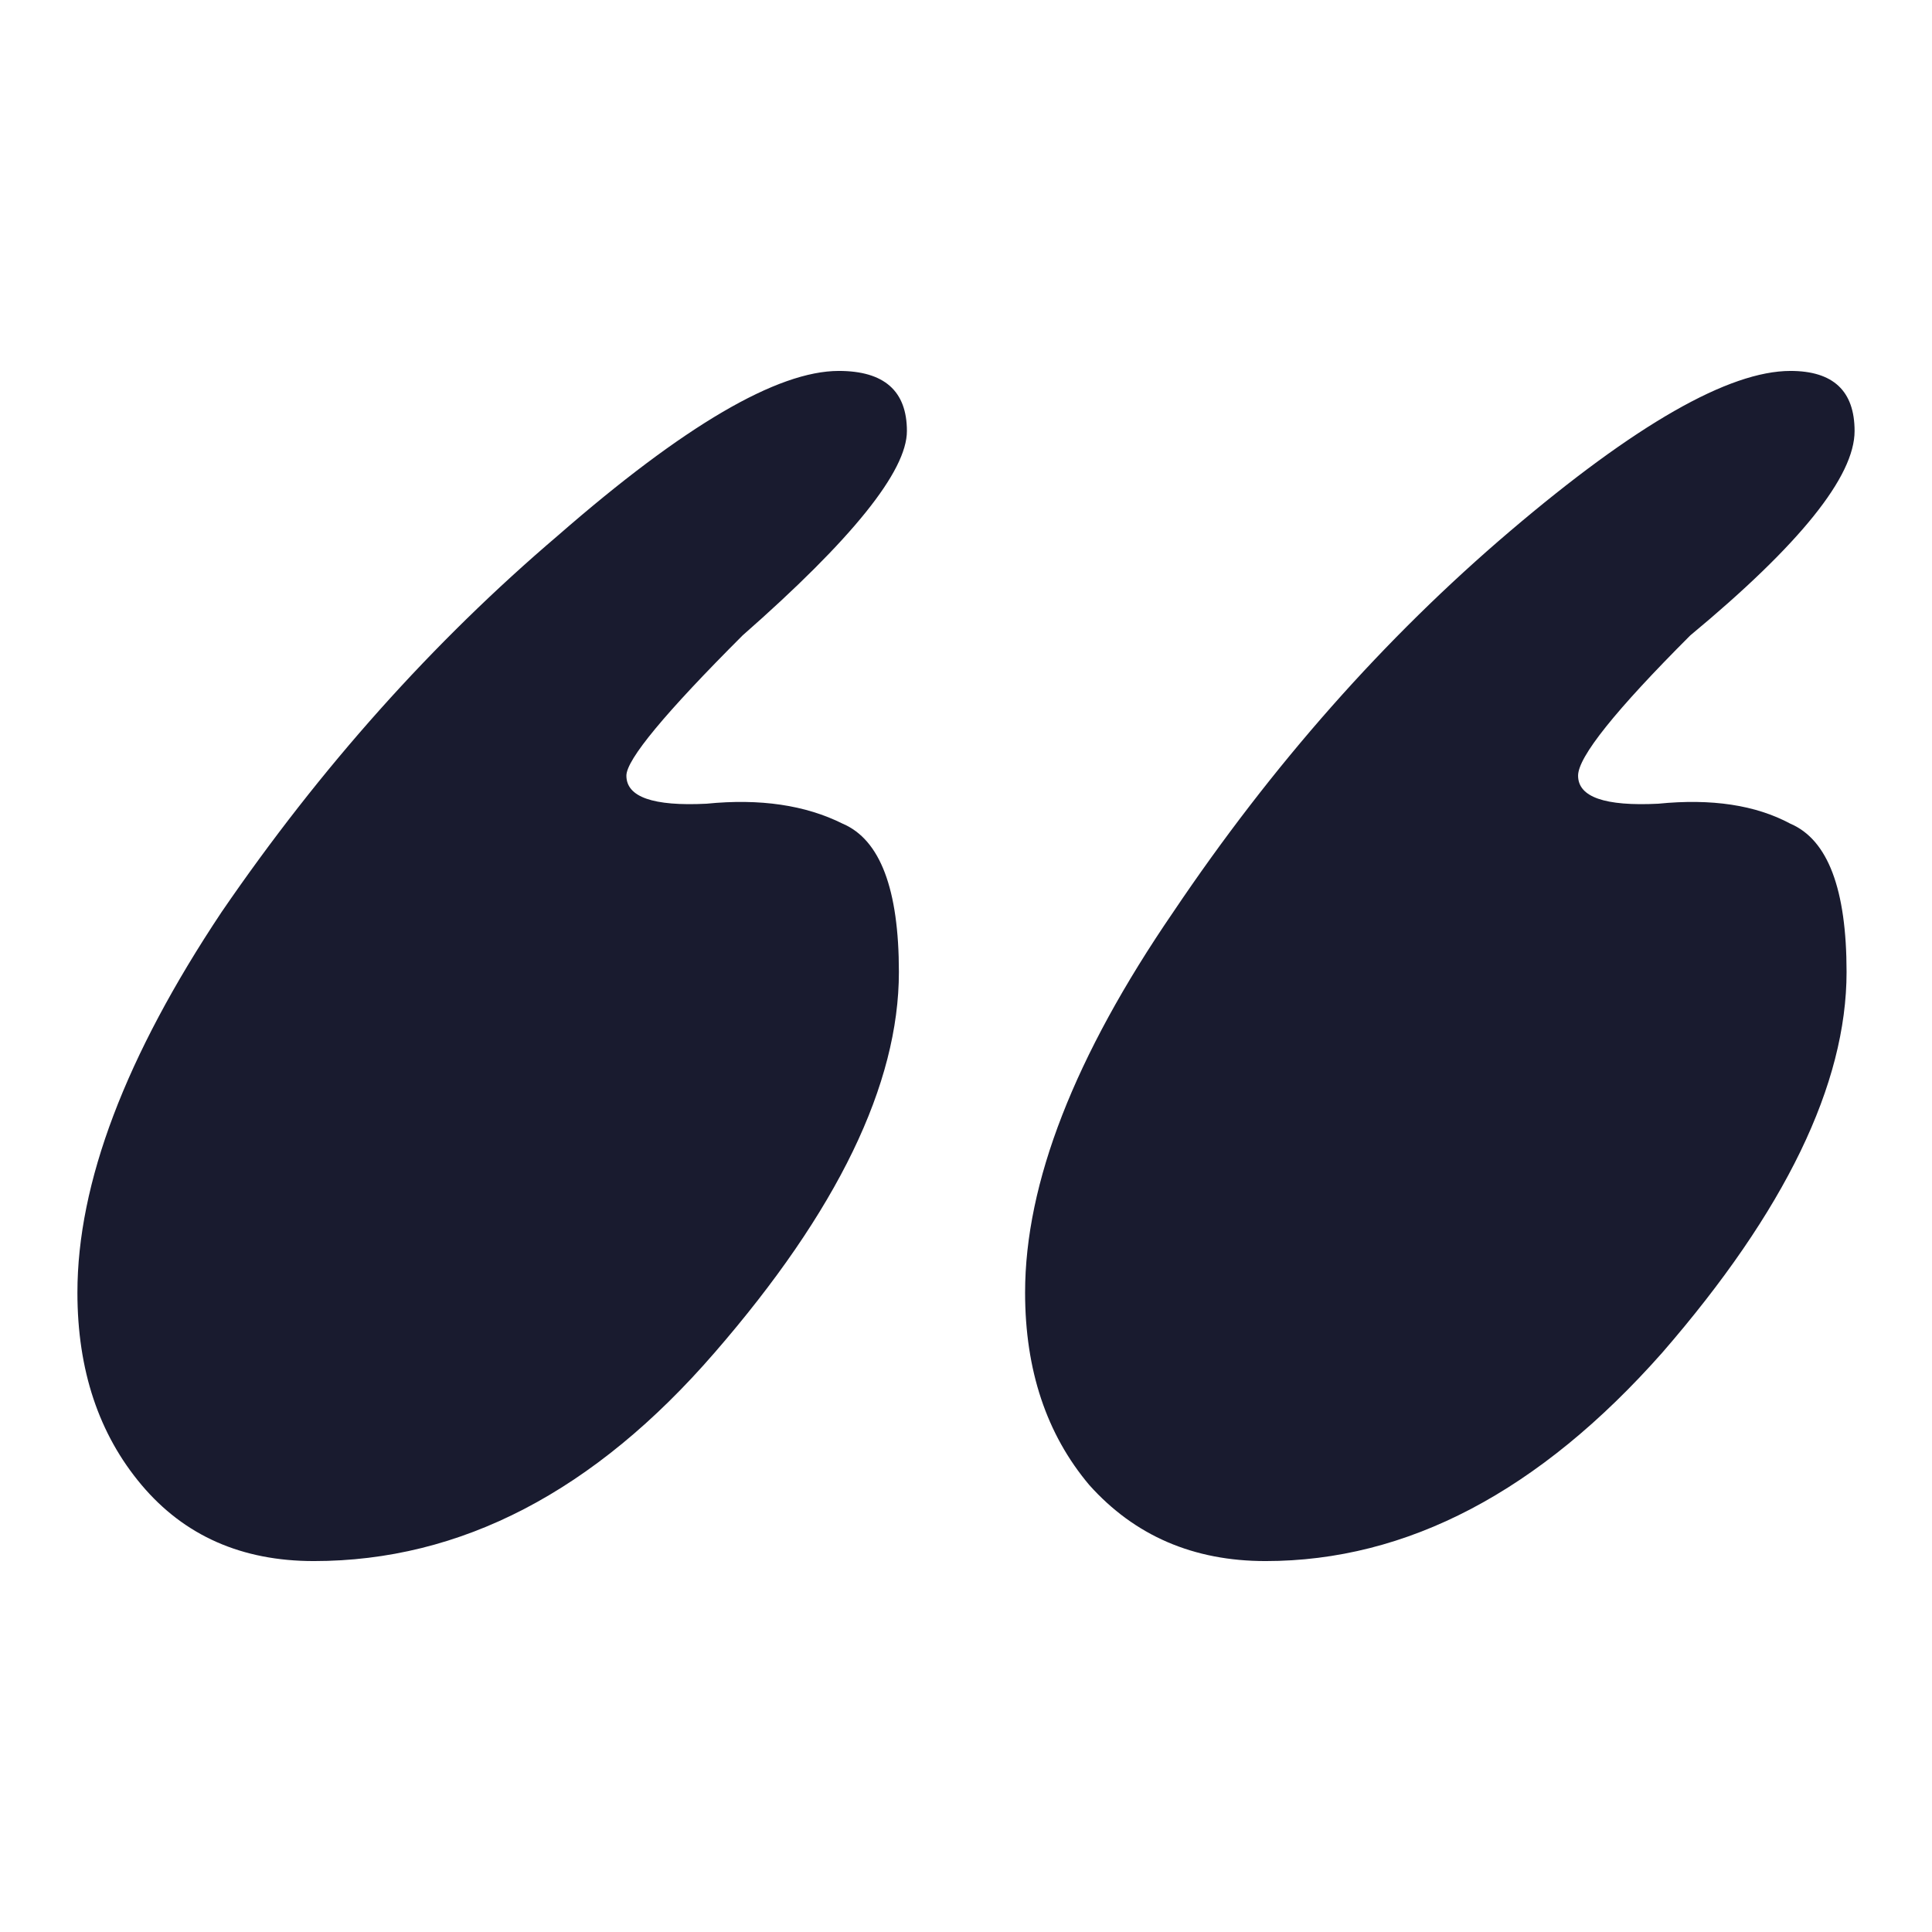 <svg t="1685887025075" class="icon" viewBox="0 0 1024 1024" version="1.1" xmlns="http://www.w3.org/2000/svg" p-id="5697" width="200" height="200"><path d="M444.576 196.6c24.064 0 36.104 10.616 36.104 31.856 0 21.24-29.024 57.344-87.08 108.32-41.064 41.064-61.6 65.84-61.6 74.336 0 11.328 14.16 16.288 42.48 14.872 28.32-2.832 52.4 0.704 72.216 10.616 19.824 8.496 29.736 34.688 29.736 78.584 0 59.472-32.56 126.728-97.696 201.776-63.72 73.624-134.52 110.44-212.4 110.44-38.224 0-68.664-13.448-91.32-40.352-22.656-26.904-33.984-60.88-33.984-101.952 0-58.048 25.488-125.304 76.464-201.768 52.384-76.464 111.856-143.008 178.4-199.648 66.56-58.056 116.112-87.08 148.68-87.08z m504.408 0c22.656 0 33.984 10.616 33.984 31.856 0 24.08-29.024 60.184-87.08 108.32-39.648 39.648-59.472 64.424-59.472 74.336 0 11.328 14.16 16.288 42.48 14.872 28.32-2.832 51.68 0.704 70.088 10.616 19.824 8.496 29.736 34.688 29.736 78.584 0 59.472-32.568 126.728-97.704 201.776-65.128 73.624-135.216 110.44-210.264 110.44-38.232 0-69.376-13.448-93.448-40.352-22.656-26.904-33.984-60.88-33.984-101.952 0-58.048 26.192-125.304 78.584-201.768 52.392-77.88 111.856-145.136 178.408-201.768 66.552-56.64 116.104-84.96 148.672-84.96z" fill="#191B2F" p-id="5698"></path></svg>

